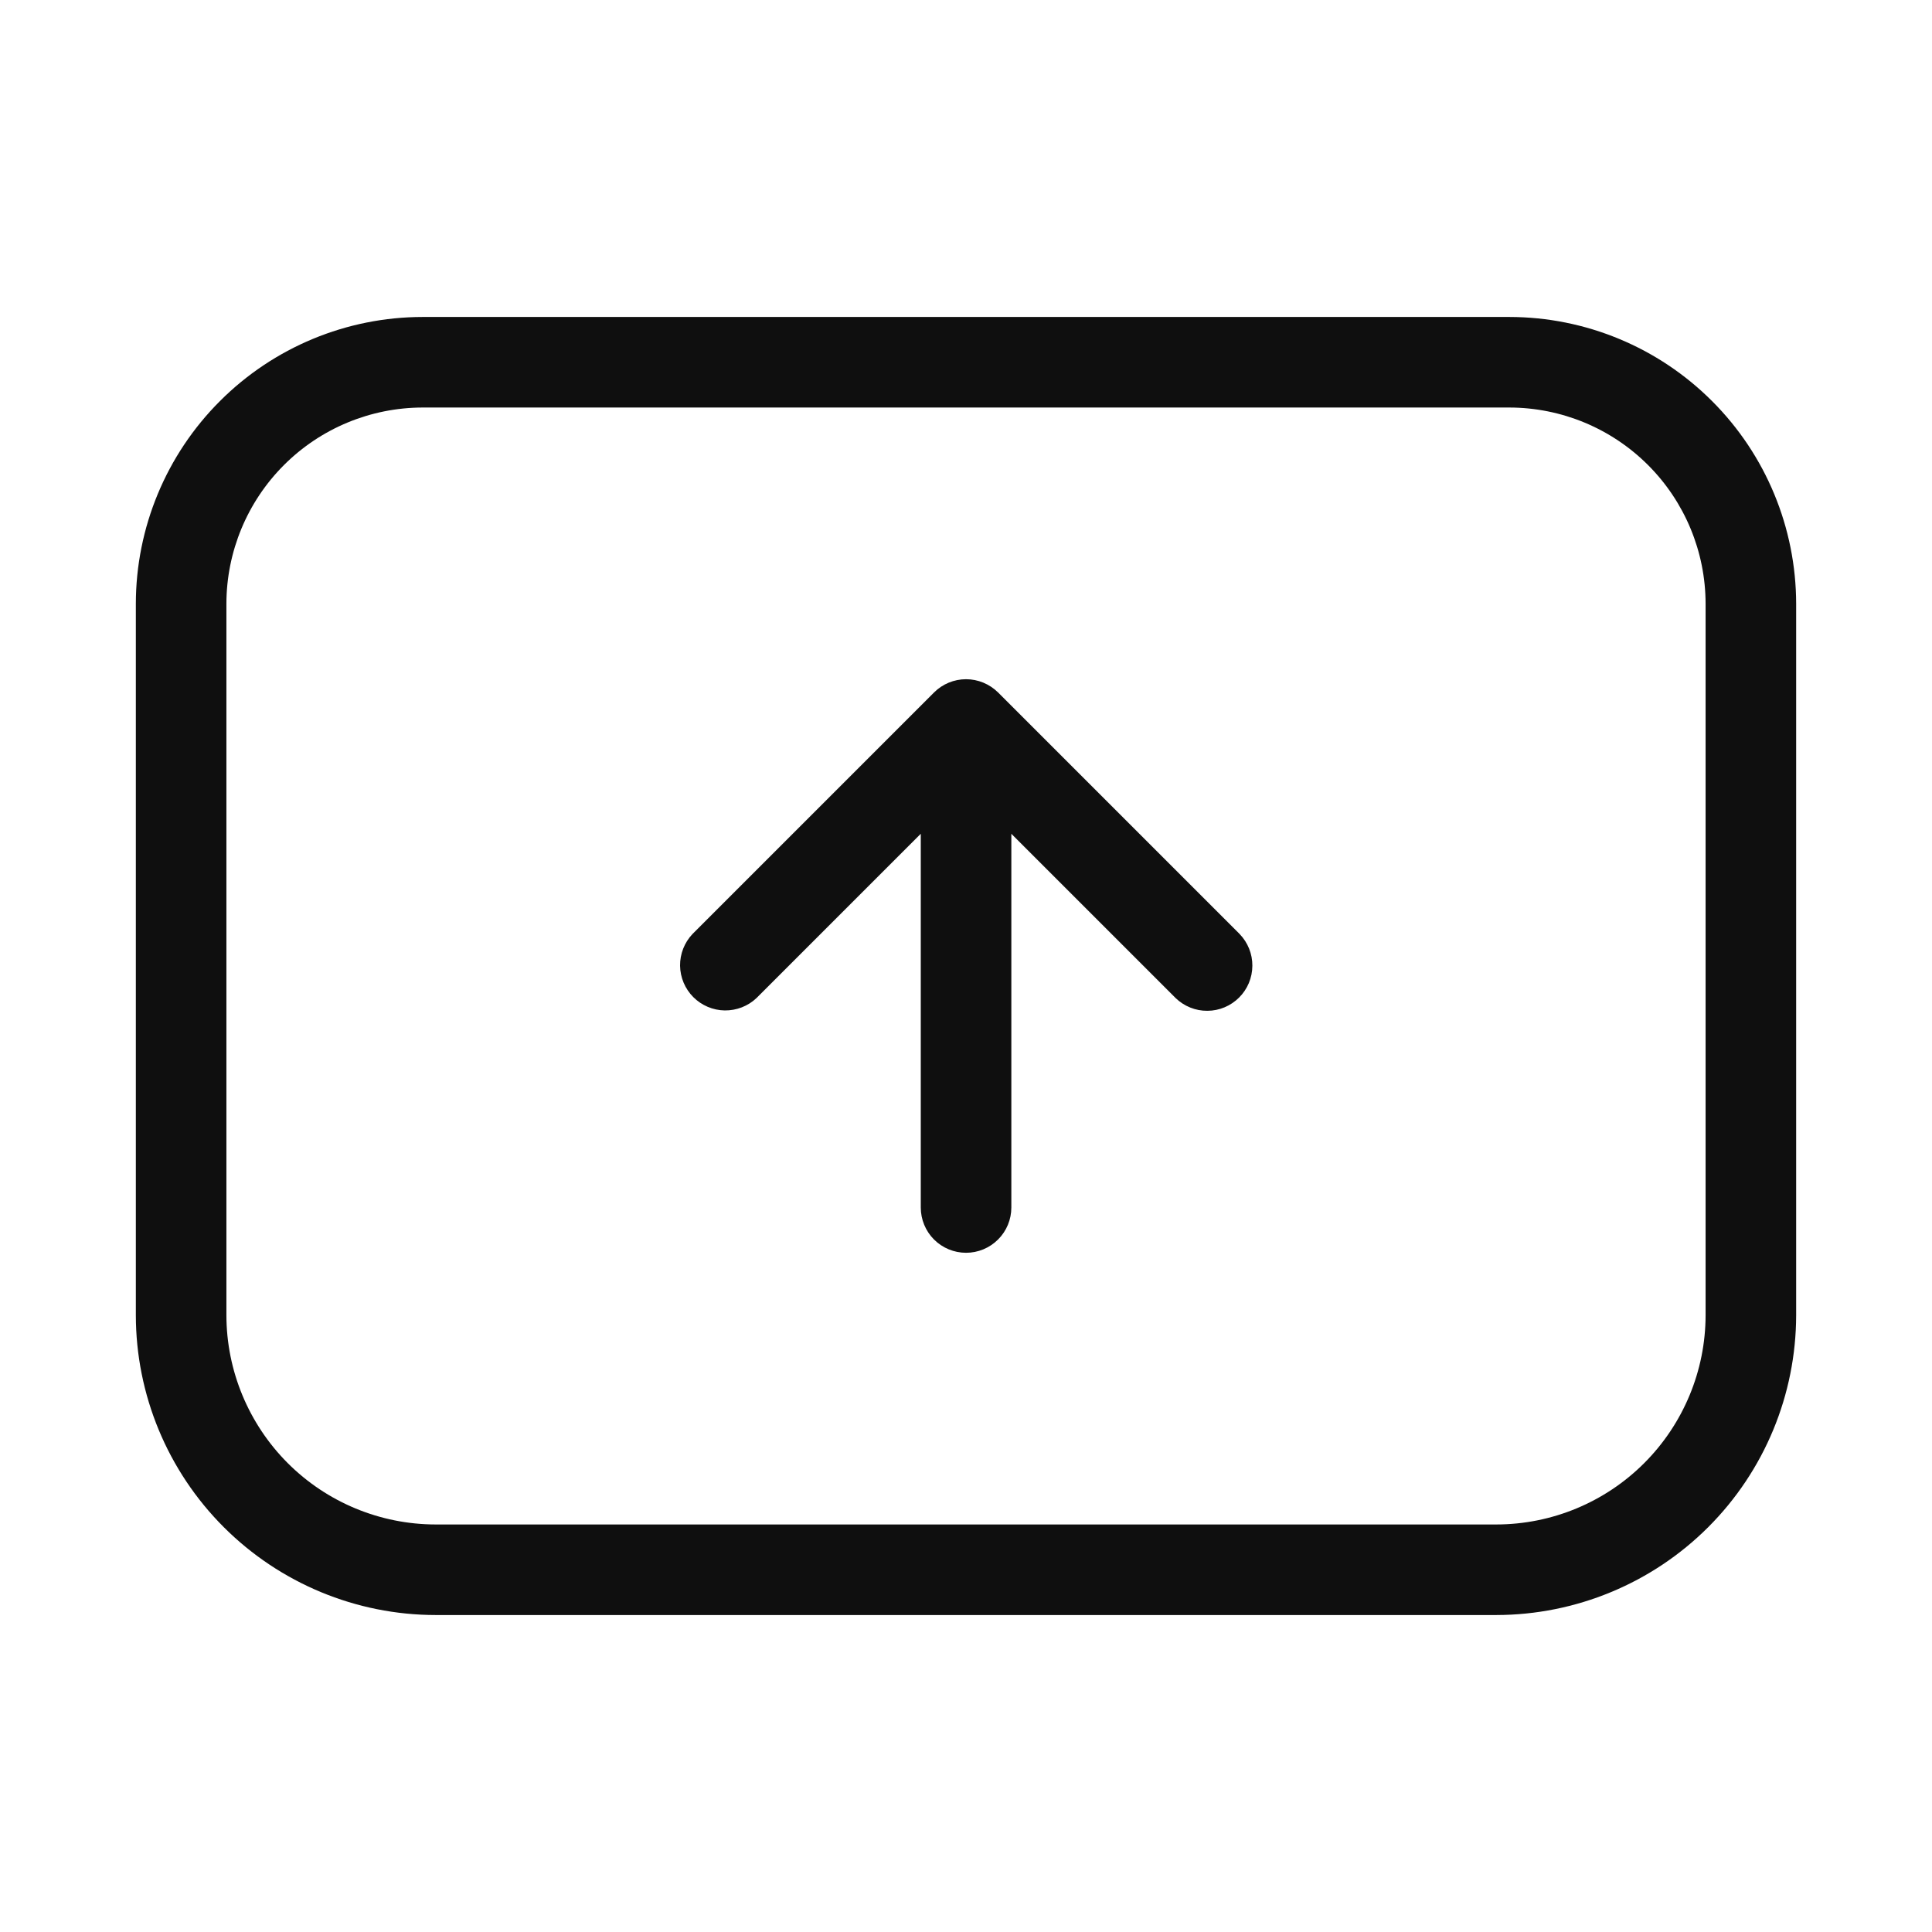<svg width="32" height="32" viewBox="0 0 32 32" fill="none" xmlns="http://www.w3.org/2000/svg">
<path d="M25 5.25H7C5.741 5.251 4.533 5.752 3.643 6.643C2.752 7.533 2.251 8.741 2.25 10V21.784C2.251 23.101 2.775 24.363 3.706 25.294C4.637 26.225 5.9 26.749 7.216 26.75H24.784C26.1 26.748 27.363 26.225 28.294 25.294C29.225 24.363 29.748 23.101 29.75 21.784V10C29.748 8.741 29.248 7.533 28.357 6.643C27.467 5.752 26.259 5.251 25 5.25ZM28.25 21.784C28.249 22.703 27.883 23.584 27.233 24.234C26.584 24.883 25.703 25.249 24.784 25.25H7.216C6.297 25.249 5.416 24.884 4.766 24.234C4.117 23.584 3.751 22.703 3.75 21.784V10C3.751 9.138 4.094 8.312 4.703 7.703C5.312 7.094 6.138 6.751 7 6.75H25C25.862 6.751 26.688 7.094 27.297 7.703C27.906 8.312 28.249 9.138 28.25 10V21.784Z" fill="#0F0F0F"/>
<path d="M16.531 11.469C16.39 11.329 16.199 11.25 16.001 11.25C15.802 11.25 15.611 11.329 15.471 11.469L11.471 15.469C11.336 15.611 11.262 15.8 11.264 15.995C11.267 16.191 11.346 16.378 11.484 16.516C11.622 16.654 11.809 16.733 12.004 16.736C12.2 16.738 12.389 16.665 12.531 16.53L15.251 13.81V20C15.251 20.199 15.33 20.39 15.47 20.53C15.611 20.671 15.802 20.75 16.001 20.75C16.2 20.75 16.39 20.671 16.531 20.53C16.672 20.39 16.751 20.199 16.751 20V13.81L19.471 16.53C19.612 16.667 19.802 16.744 19.999 16.742C20.196 16.741 20.384 16.662 20.524 16.522C20.663 16.383 20.742 16.195 20.743 15.997C20.745 15.8 20.668 15.611 20.531 15.469L16.531 11.469Z" fill="#0F0F0F"/>
</svg>
